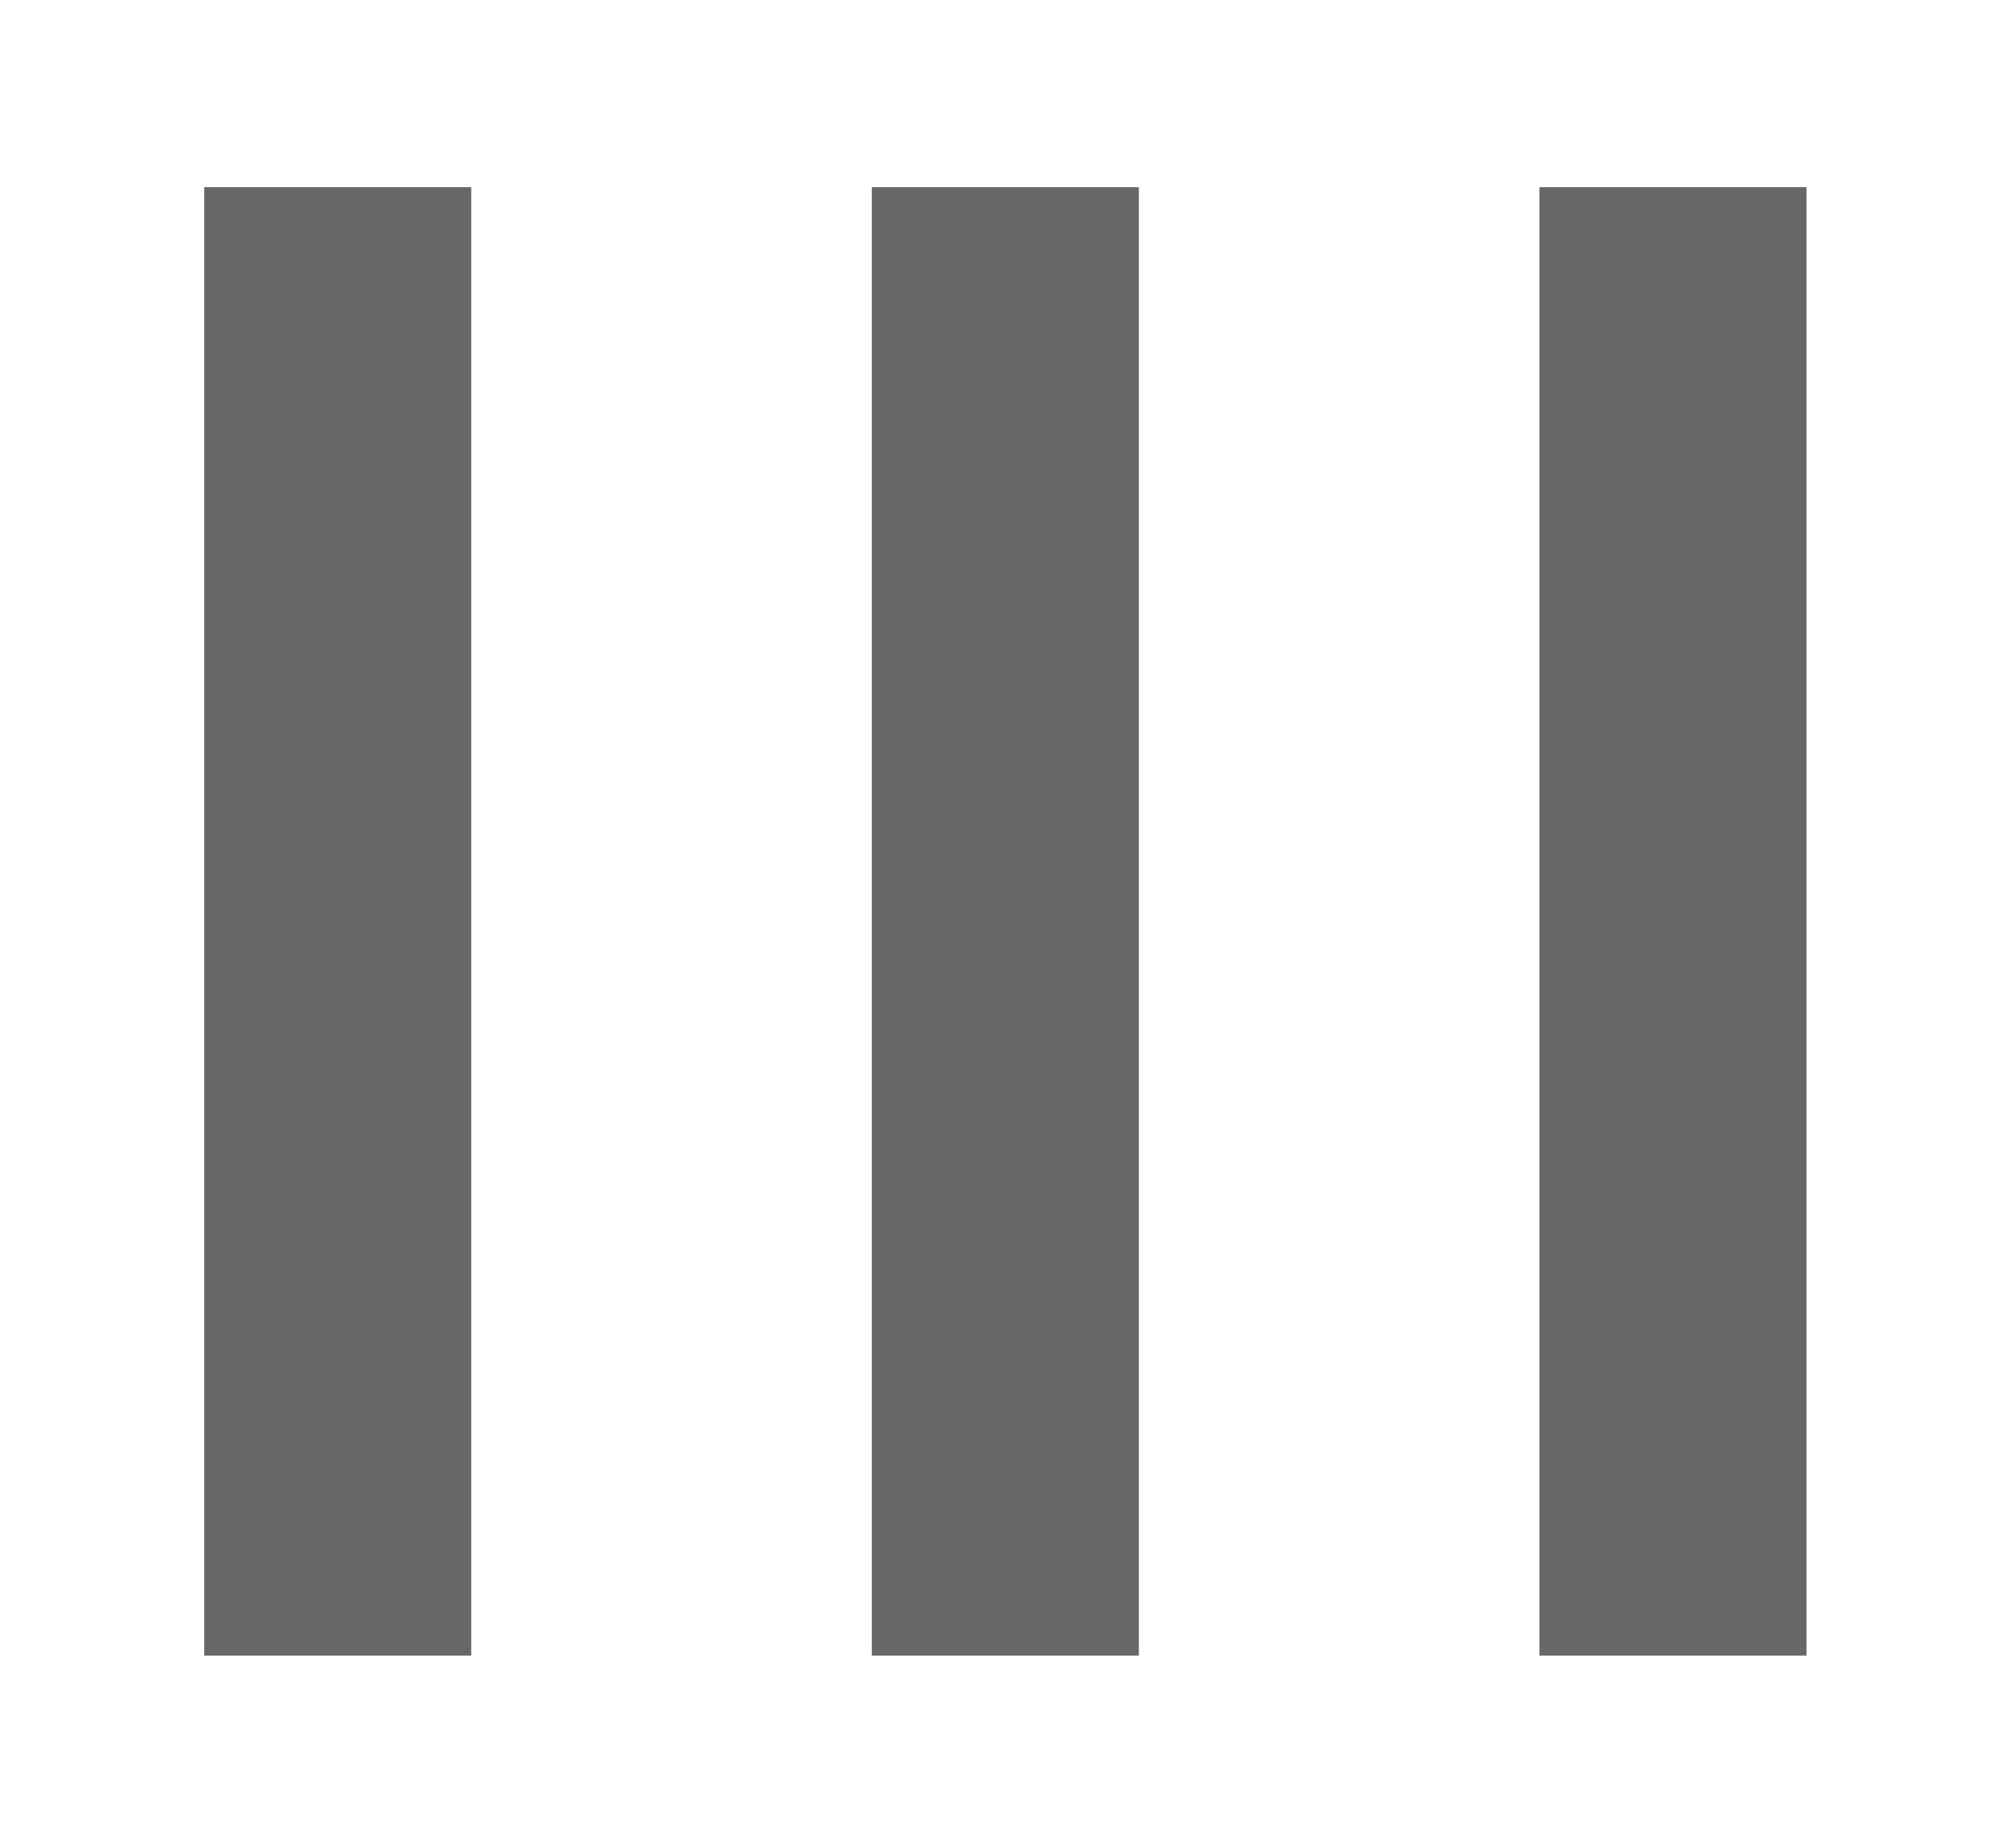 <!-- Generated by IcoMoon.io -->
<svg version="1.1" xmlns="http://www.w3.org/2000/svg" width="35" height="32" viewBox="0 0 35 32">
<title>columns</title>
<path fill="#686768" d="M3.545 28.75v-25.5h4.636v25.5h-4.636z"></path>
<path fill="#686768" d="M15.136 28.75v-25.5h4.636v25.5h-4.636z"></path>
<path fill="#686768" d="M26.727 28.75v-25.5h4.636v25.5h-4.636z"></path>
</svg>
